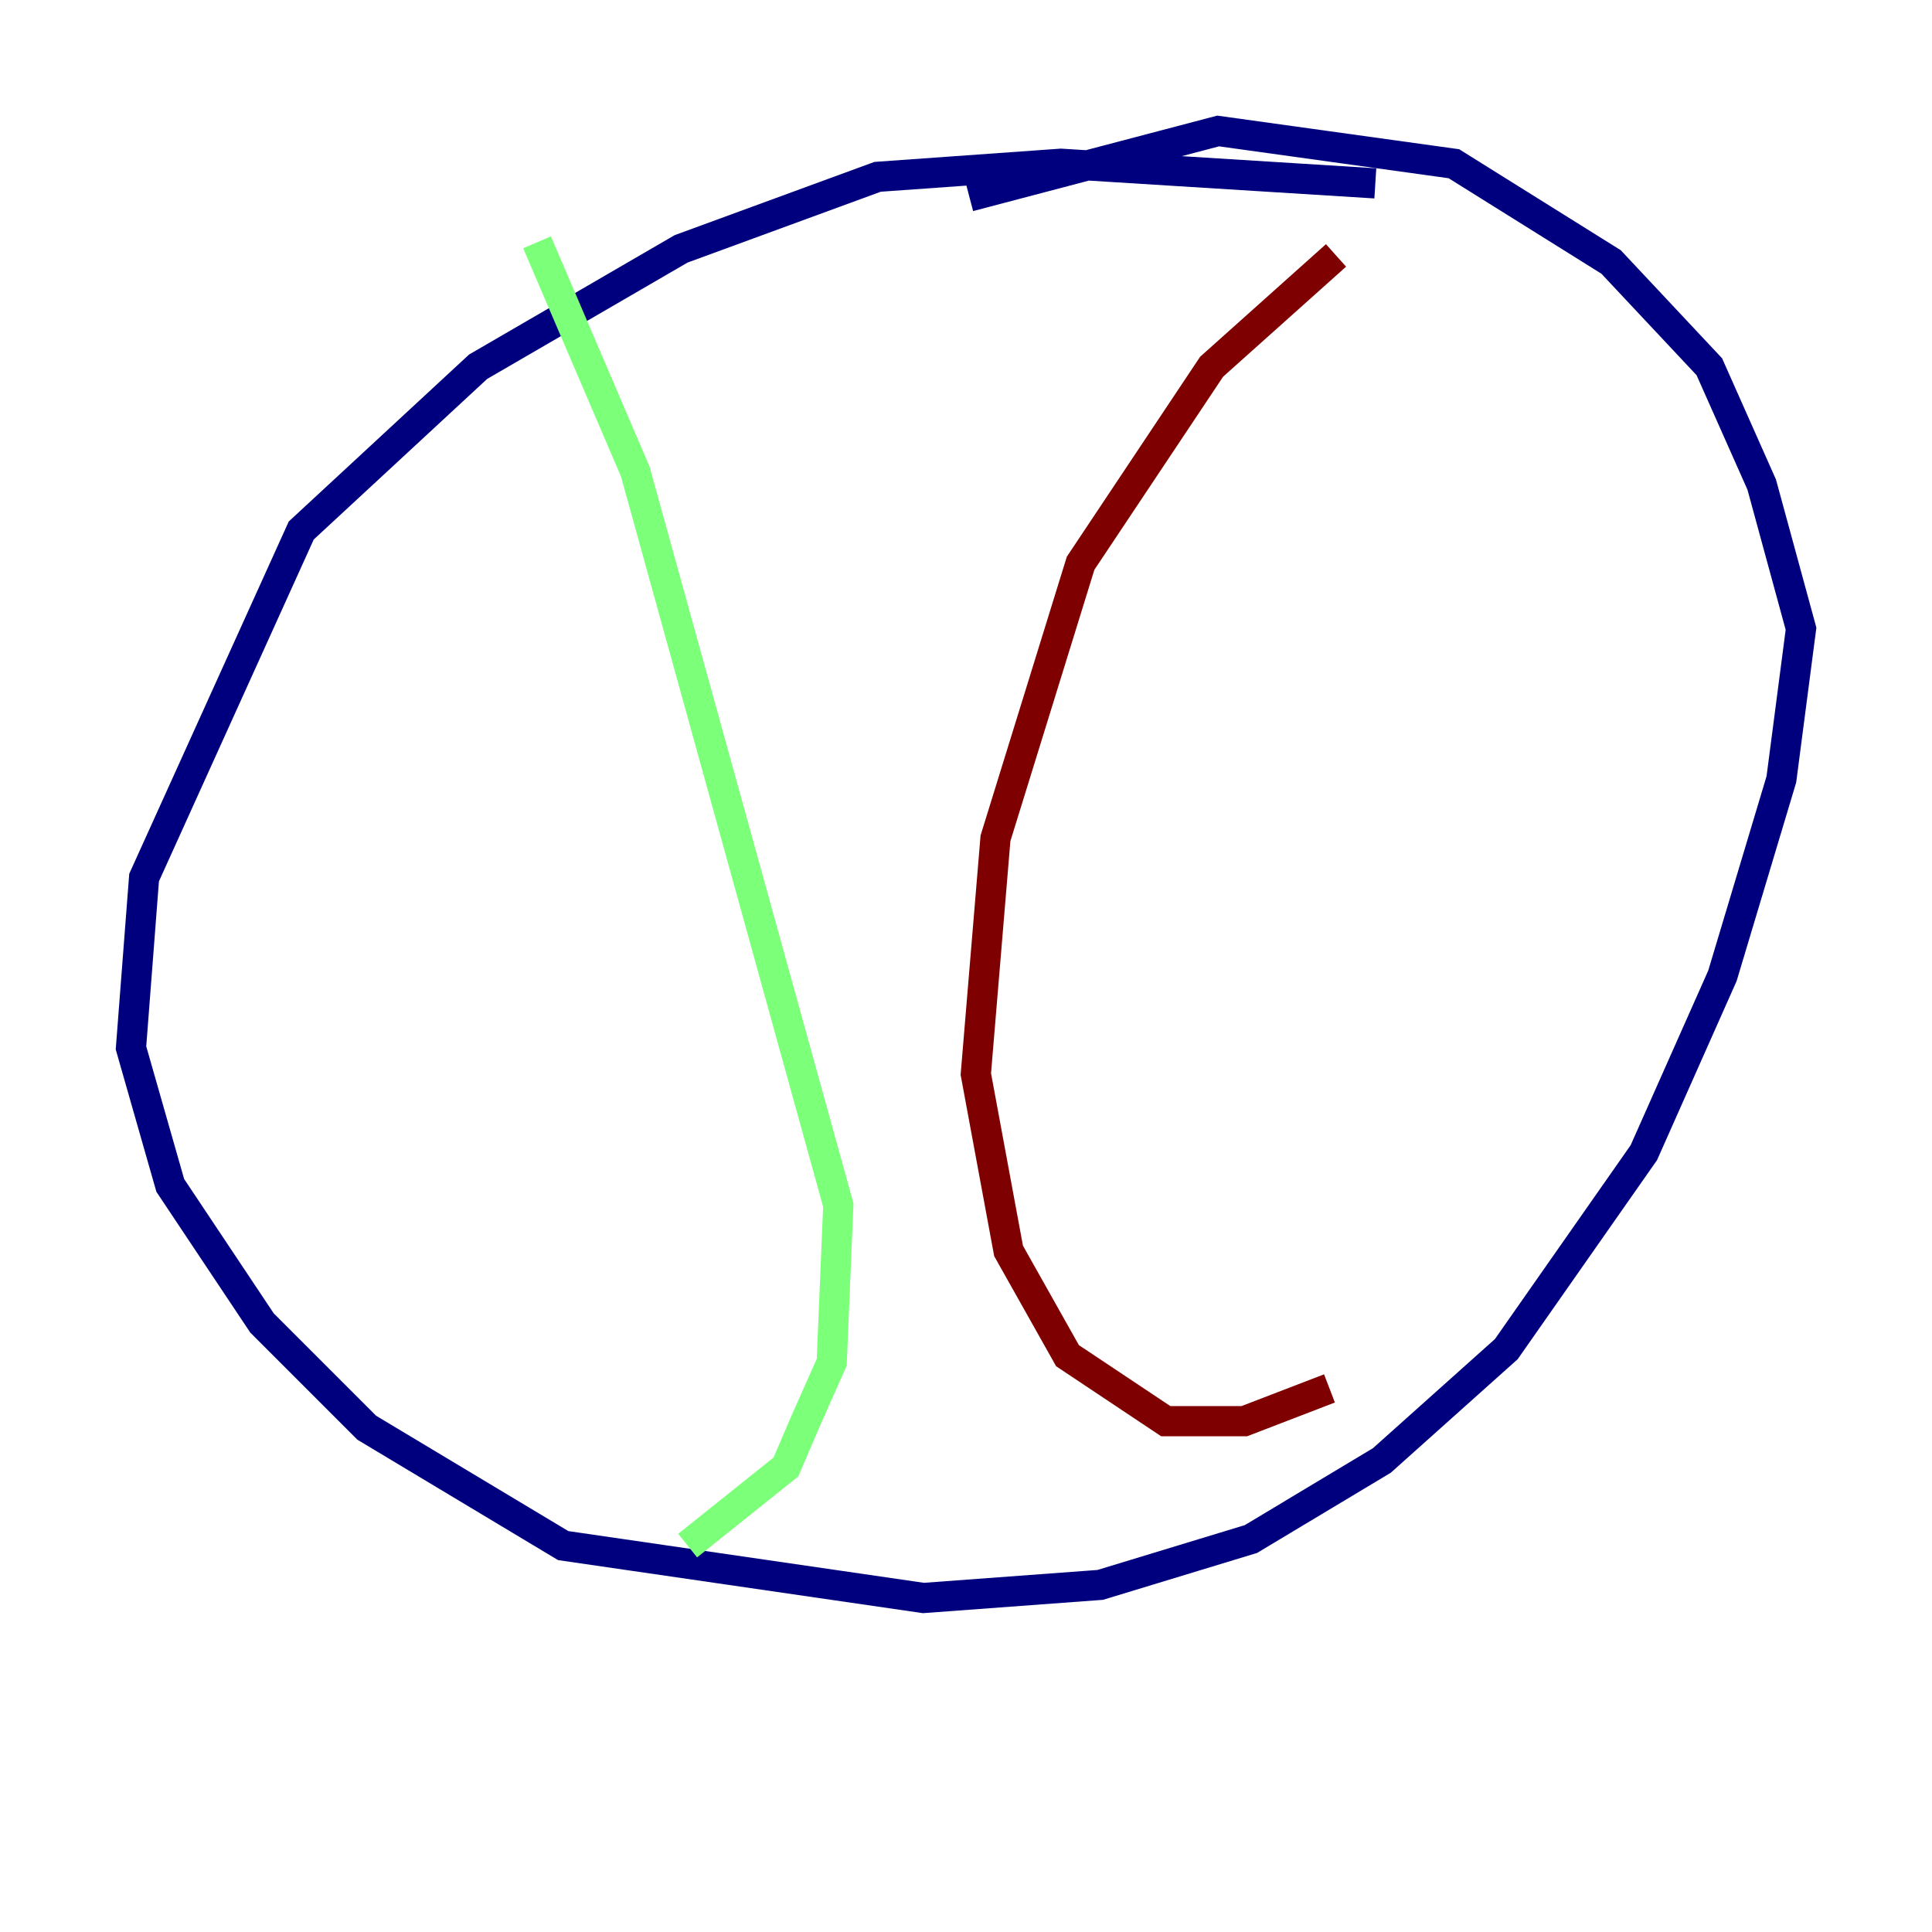 <?xml version="1.0" encoding="utf-8" ?>
<svg baseProfile="tiny" height="128" version="1.2" viewBox="0,0,128,128" width="128" xmlns="http://www.w3.org/2000/svg" xmlns:ev="http://www.w3.org/2001/xml-events" xmlns:xlink="http://www.w3.org/1999/xlink"><defs /><polyline fill="none" points="91.119,12.149 70.291,10.848 58.142,11.715 45.125,16.488 31.675,24.298 19.959,35.146 9.546,58.142 8.678,69.424 11.281,78.536 17.356,87.647 24.298,94.59 37.315,102.4 61.18,105.871 72.895,105.003 82.875,101.966 91.552,96.759 99.797,89.383 108.909,76.366 114.115,64.651 118.02,51.634 119.322,41.654 116.719,32.108 113.248,24.298 106.739,17.356 96.325,10.848 80.705,8.678 64.217,13.017" stroke="#00007f" stroke-width="2" /><polyline fill="none" points="35.58,16.054 42.088,31.241 55.539,79.837 55.105,90.251 53.37,94.156 52.068,97.193 45.559,102.4" stroke="#7cff79" stroke-width="2" /><polyline fill="none" points="88.515,16.922 80.271,24.298 71.593,37.315 65.953,55.539 64.651,71.159 66.82,82.875 70.725,89.817 77.234,94.156 82.441,94.156 88.081,91.986" stroke="#7f0000" stroke-width="2" /></svg>